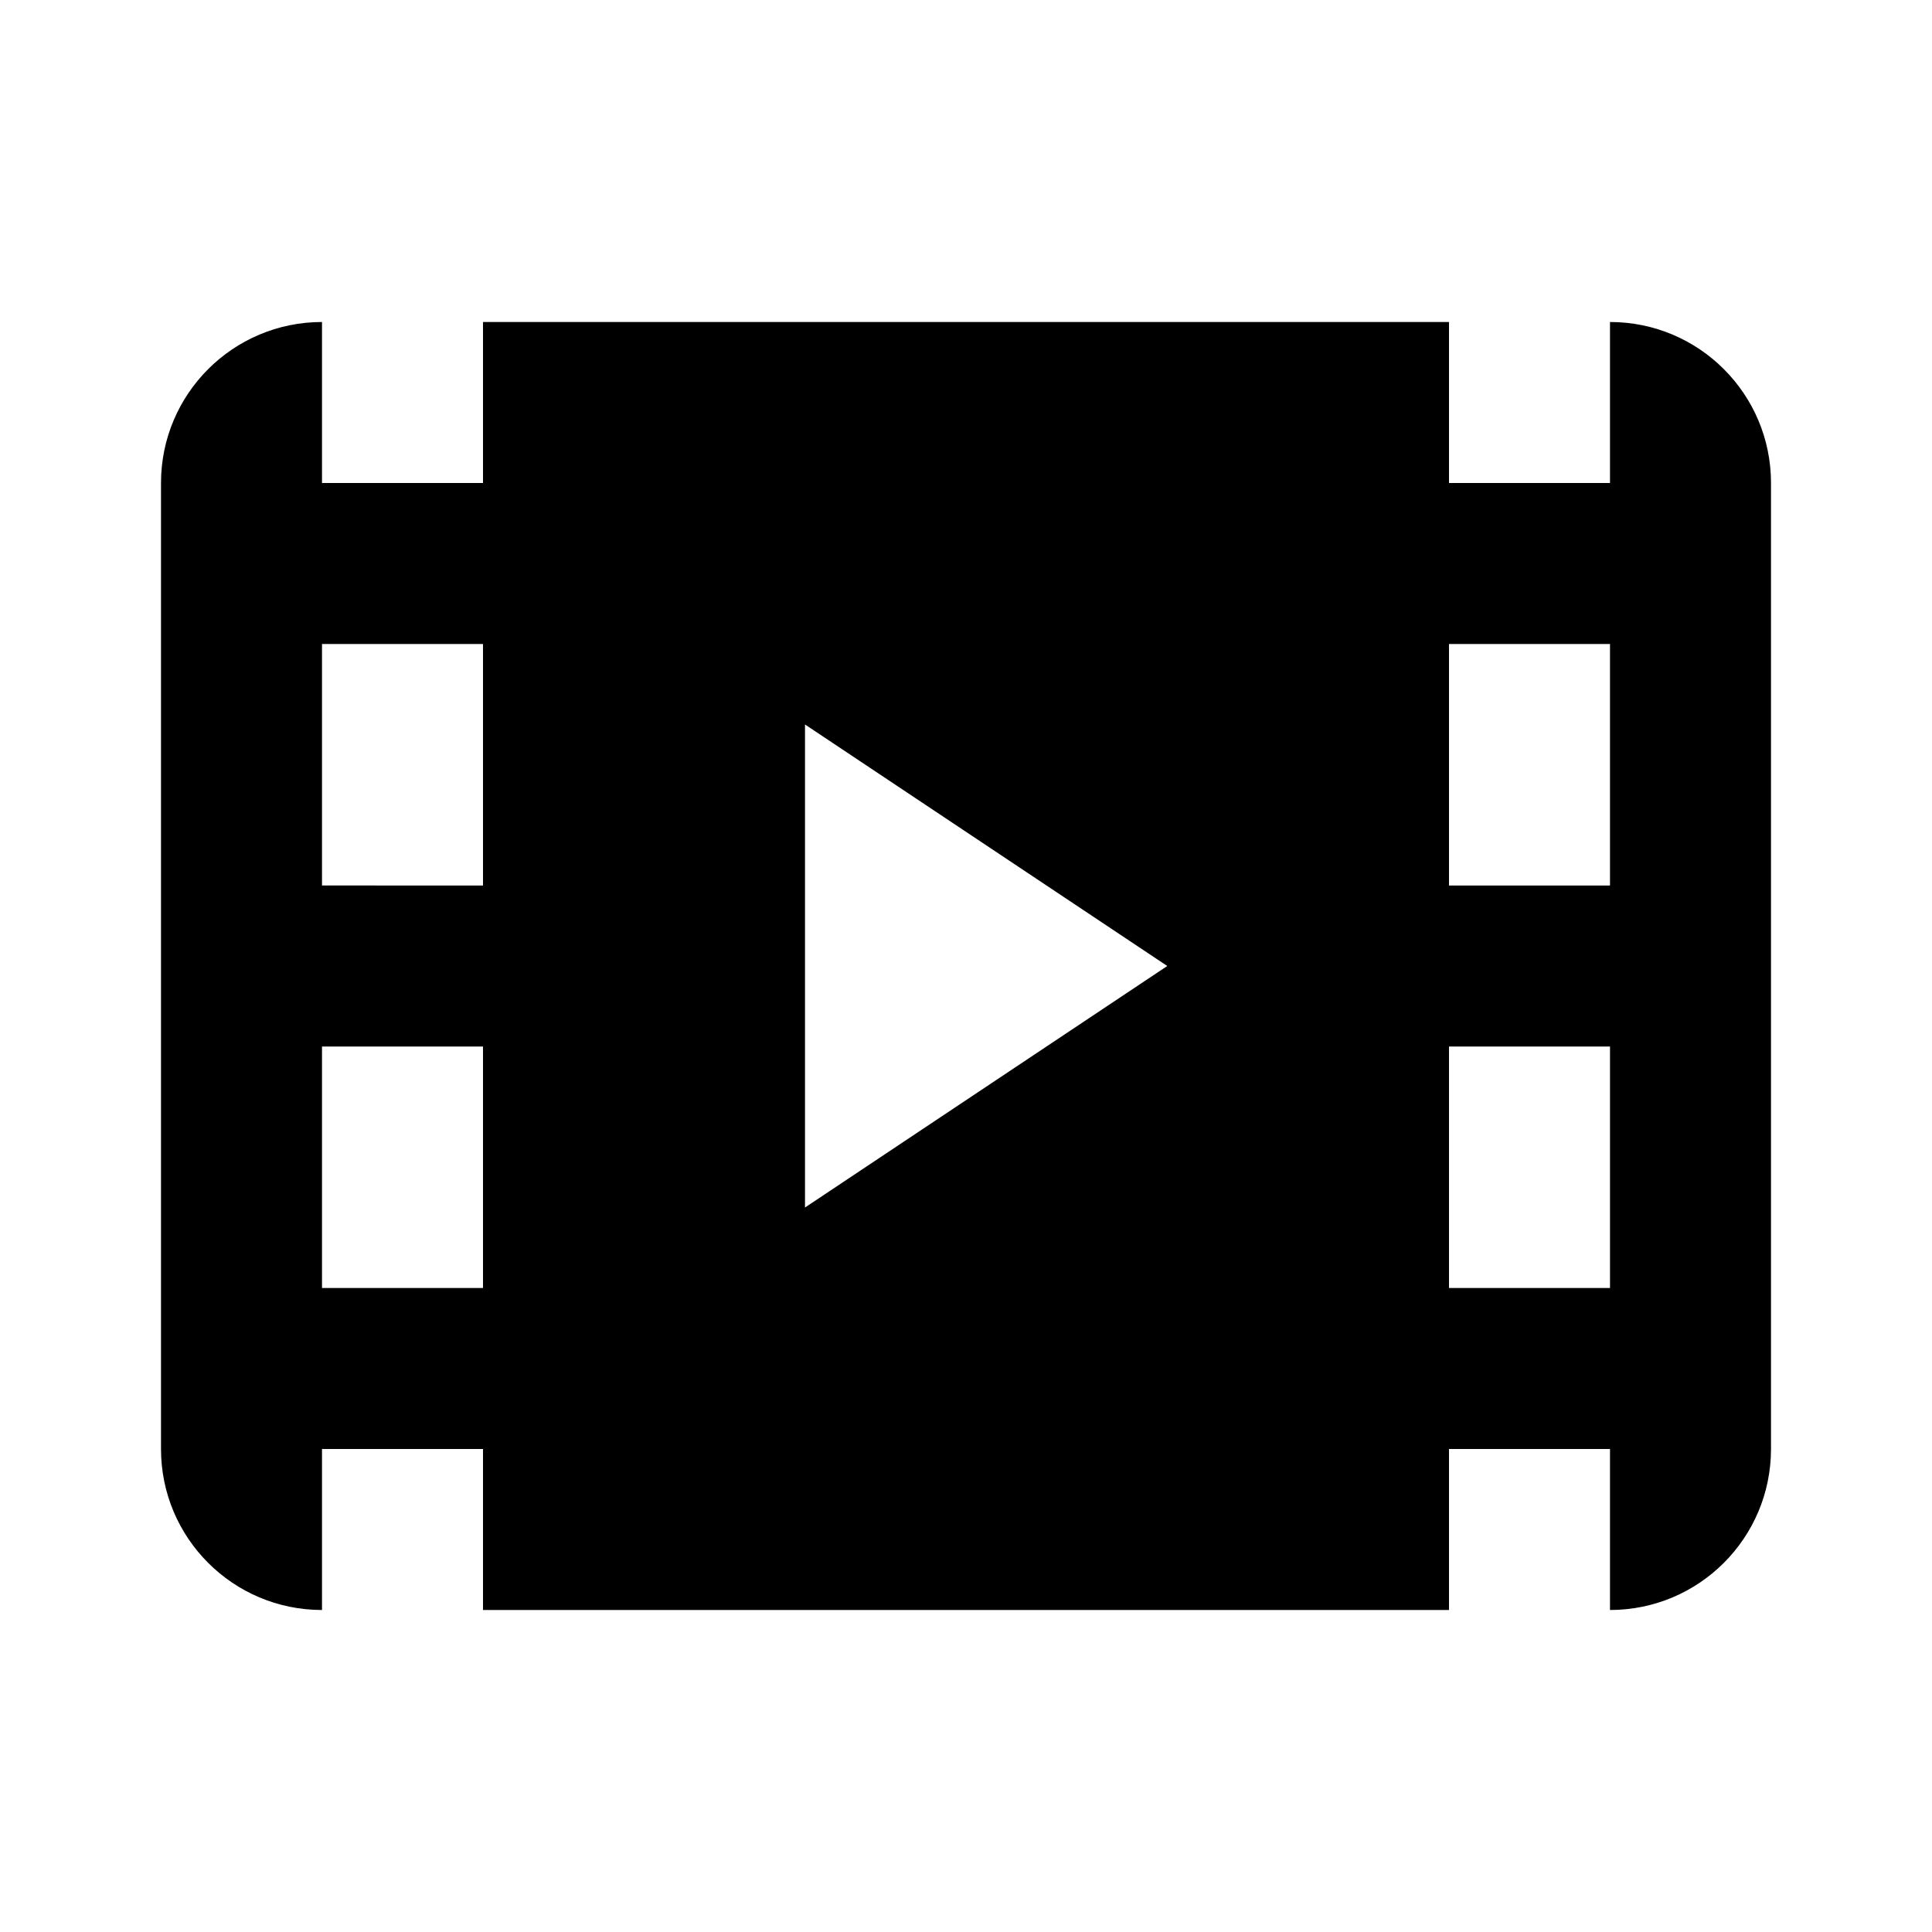 <svg xmlns="http://www.w3.org/2000/svg" viewBox="0 0 24 24"><path d="M20 4v2h-2V4H6v2H4V4c-1.105 0-2 .895-2 2v12c0 1.105.895 2 2 2v-2h2v2h12v-2h2v2c1.105 0 2-.895 2-2V6c0-1.105-.895-2-2-2zM6 16H4v-3h2v3zm0-5H4V8h2v3zm4 4V9l4.5 3-4.5 3zm10 1h-2v-3h2v3zm0-5h-2V8h2v3z"/></svg>